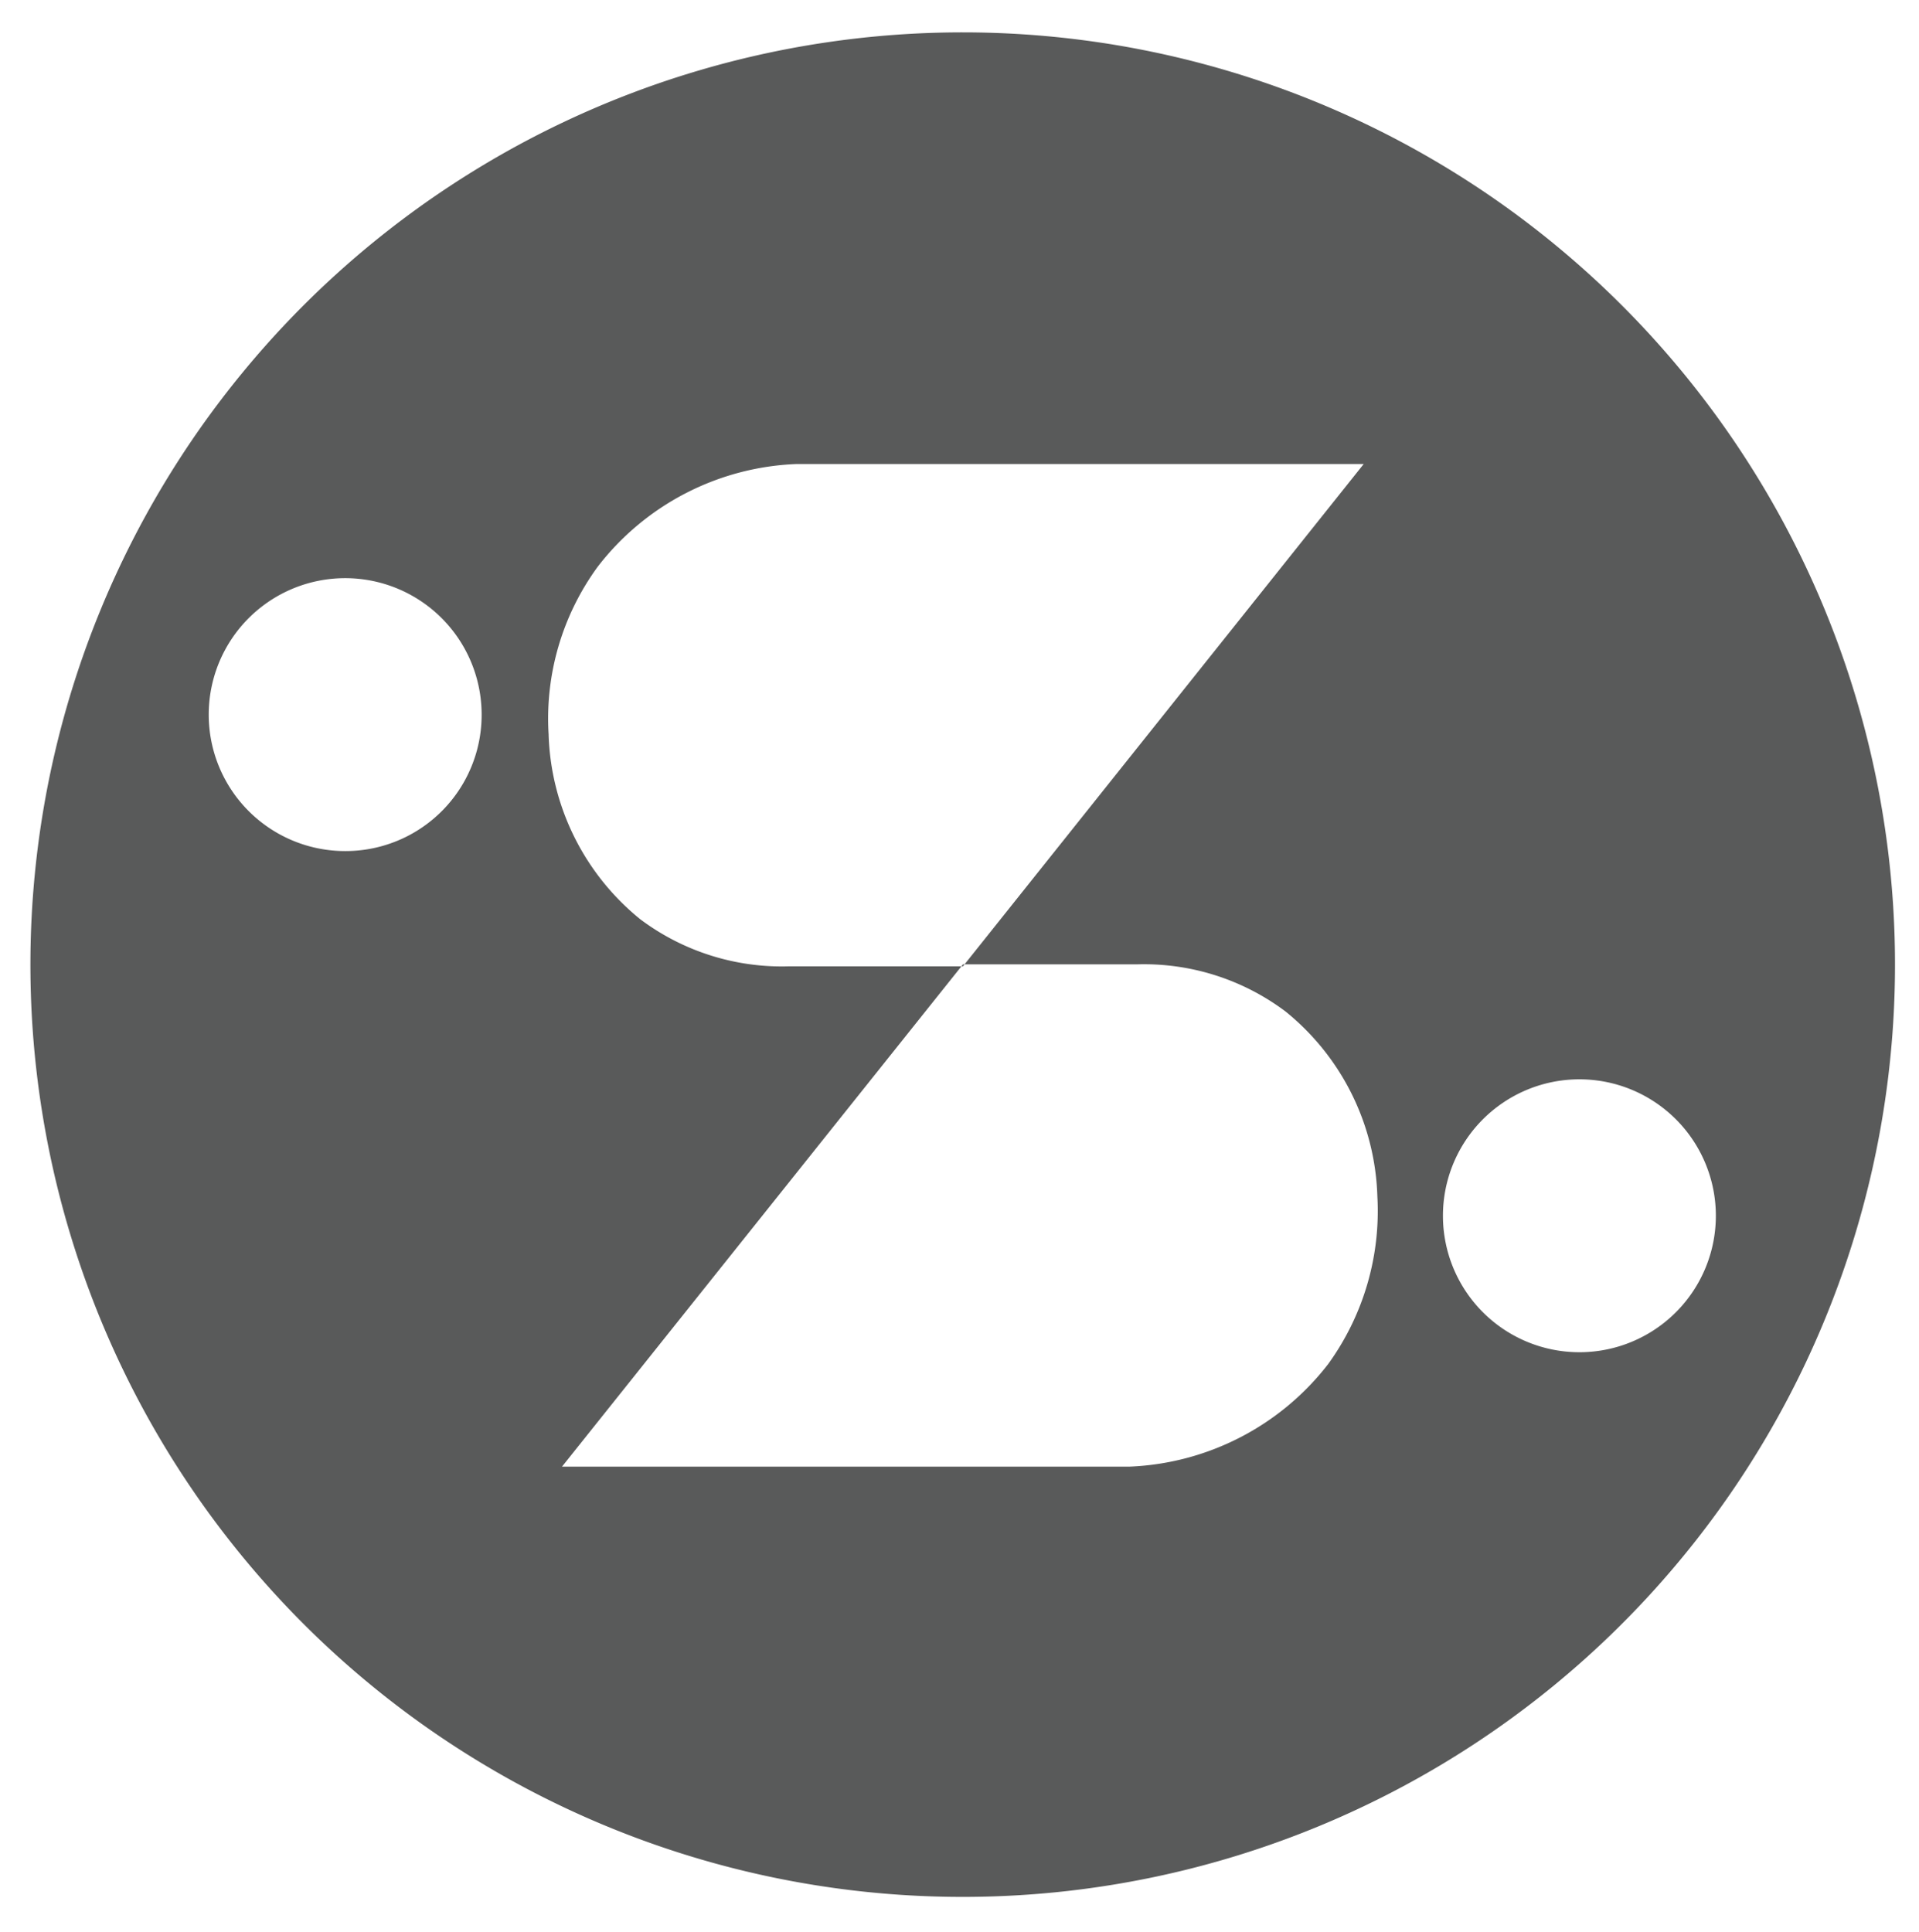 <svg id="Logo" xmlns="http://www.w3.org/2000/svg" viewBox="0 0 68.77 69.23"><defs><style>.cls-1{fill:#595a5a;}</style></defs><title>ss</title><g id="Layer_2" data-name="Layer 2"><path class="cls-1" d="M34.51,1.16a33.41,33.41,0,1,0,33.4,33.41A33.41,33.41,0,0,0,34.51,1.16ZM12.37,30.5a4.89,4.89,0,1,1,4.89-4.88A4.88,4.88,0,0,1,12.37,30.5Zm9.05-10.19a9.45,9.45,0,0,1,7.11-3.68H48.87l-14.36,18H28.29a8.45,8.45,0,0,1-5.35-1.69,8.87,8.87,0,0,1-3.28-6.63A9.22,9.22,0,0,1,21.42,20.31ZM47.6,48.88a9.48,9.48,0,0,1-7.12,3.68H20.14l14.37-18h6.22a8.44,8.44,0,0,1,5.34,1.69,8.86,8.86,0,0,1,3.29,6.63A9.35,9.35,0,0,1,47.6,48.88Zm9-.42a4.89,4.89,0,1,1,4.89-4.89A4.89,4.89,0,0,1,56.64,48.46Z"/></g></svg>